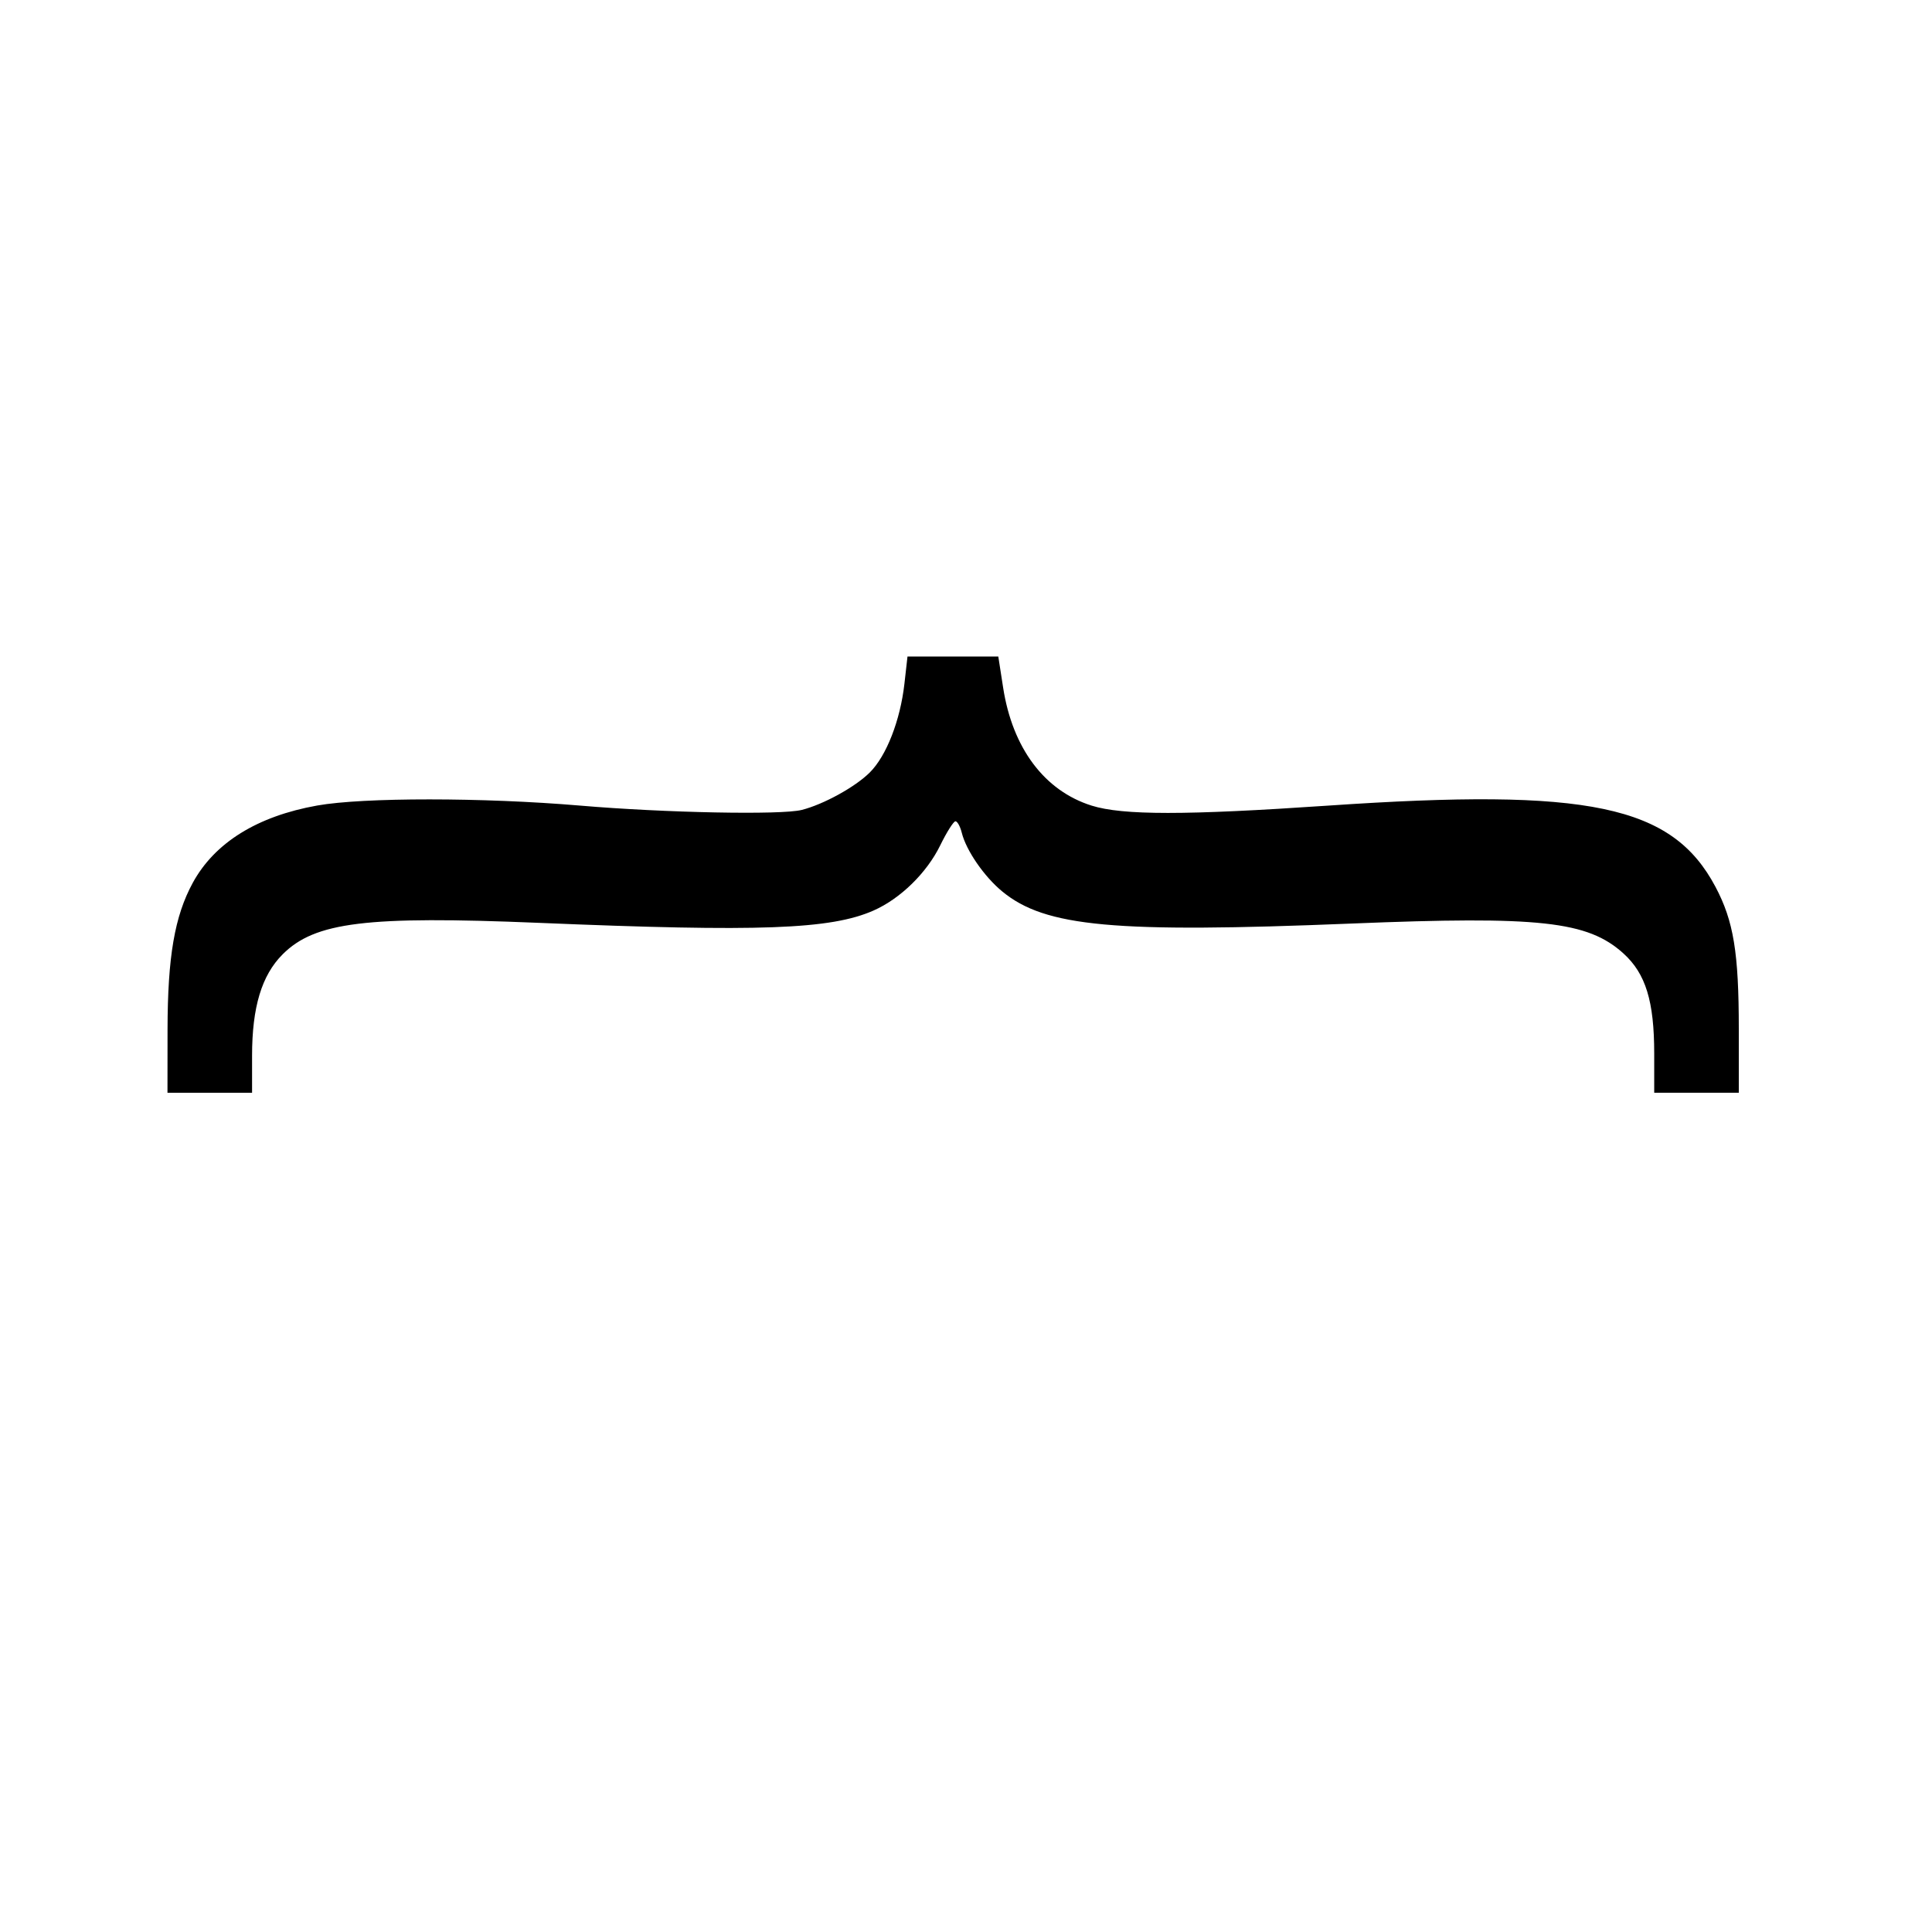 <?xml version="1.0" encoding="UTF-8" standalone="no"?>
<svg
   viewBox="0 0 32 32"
   version="1.1"
   id="svg8"
   sodipodi:docname="mustache.svg"
   inkscape:version="1.2 (dc2aedaf03, 2022-05-15)"
   xml:space="preserve"
   xmlns:inkscape="http://www.inkscape.org/namespaces/inkscape"
   xmlns:sodipodi="http://sodipodi.sourceforge.net/DTD/sodipodi-0.dtd"
   xmlns="http://www.w3.org/2000/svg"
   xmlns:svg="http://www.w3.org/2000/svg"><defs
     id="defs12" /><sodipodi:namedview
     id="namedview10"
     pagecolor="#ffffff"
     bordercolor="#666666"
     borderopacity="1.0"
     inkscape:showpageshadow="2"
     inkscape:pageopacity="0.0"
     inkscape:pagecheckerboard="0"
     inkscape:deskcolor="#d1d1d1"
     showgrid="false"
     inkscape:zoom="5.2149125"
     inkscape:cx="7.6703108"
     inkscape:cy="30.201849"
     inkscape:window-width="1538"
     inkscape:window-height="740"
     inkscape:window-x="220"
     inkscape:window-y="152"
     inkscape:window-maximized="0"
     inkscape:current-layer="svg8" /><title
     id="title2">file_type_wasm</title><path
     style="fill:#000000;stroke-width:0.074"
     d="m 2.775,17.049 c 0.002,-1.202 0.117,-1.873 0.417,-2.425 0.362,-0.666 1.069,-1.105 2.062,-1.282 0.763,-0.136 2.747,-0.135 4.352,0.001 1.407,0.12 3.333,0.158 3.673,0.072 0.361,-0.091 0.888,-0.381 1.129,-0.622 0.275,-0.275 0.503,-0.861 0.572,-1.467 l 0.051,-0.452 h 0.752 0.752 l 0.08,0.515 c 0.155,1.002 0.684,1.708 1.464,1.954 0.515,0.162 1.554,0.162 3.92,5.06e-4 4.319,-0.295 5.697,-0.006 6.414,1.344 0.301,0.567 0.387,1.09 0.387,2.357 v 1.055 H 28.099 27.399 V 17.45 c 0,-0.866 -0.141,-1.325 -0.511,-1.659 -0.591,-0.534 -1.387,-0.621 -4.504,-0.494 -3.931,0.16 -5.071,0.056 -5.784,-0.532 -0.299,-0.246 -0.597,-0.678 -0.67,-0.972 -0.026,-0.105 -0.073,-0.19 -0.105,-0.19 -0.031,0 -0.145,0.18 -0.252,0.399 -0.223,0.456 -0.66,0.883 -1.104,1.079 -0.708,0.313 -1.885,0.357 -5.55,0.204 C 6.069,15.167 5.216,15.272 4.682,15.806 4.334,16.154 4.175,16.681 4.175,17.487 v 0.613 H 3.475 2.774 l 0.001,-1.051 z"
     id="path257" /></svg>
